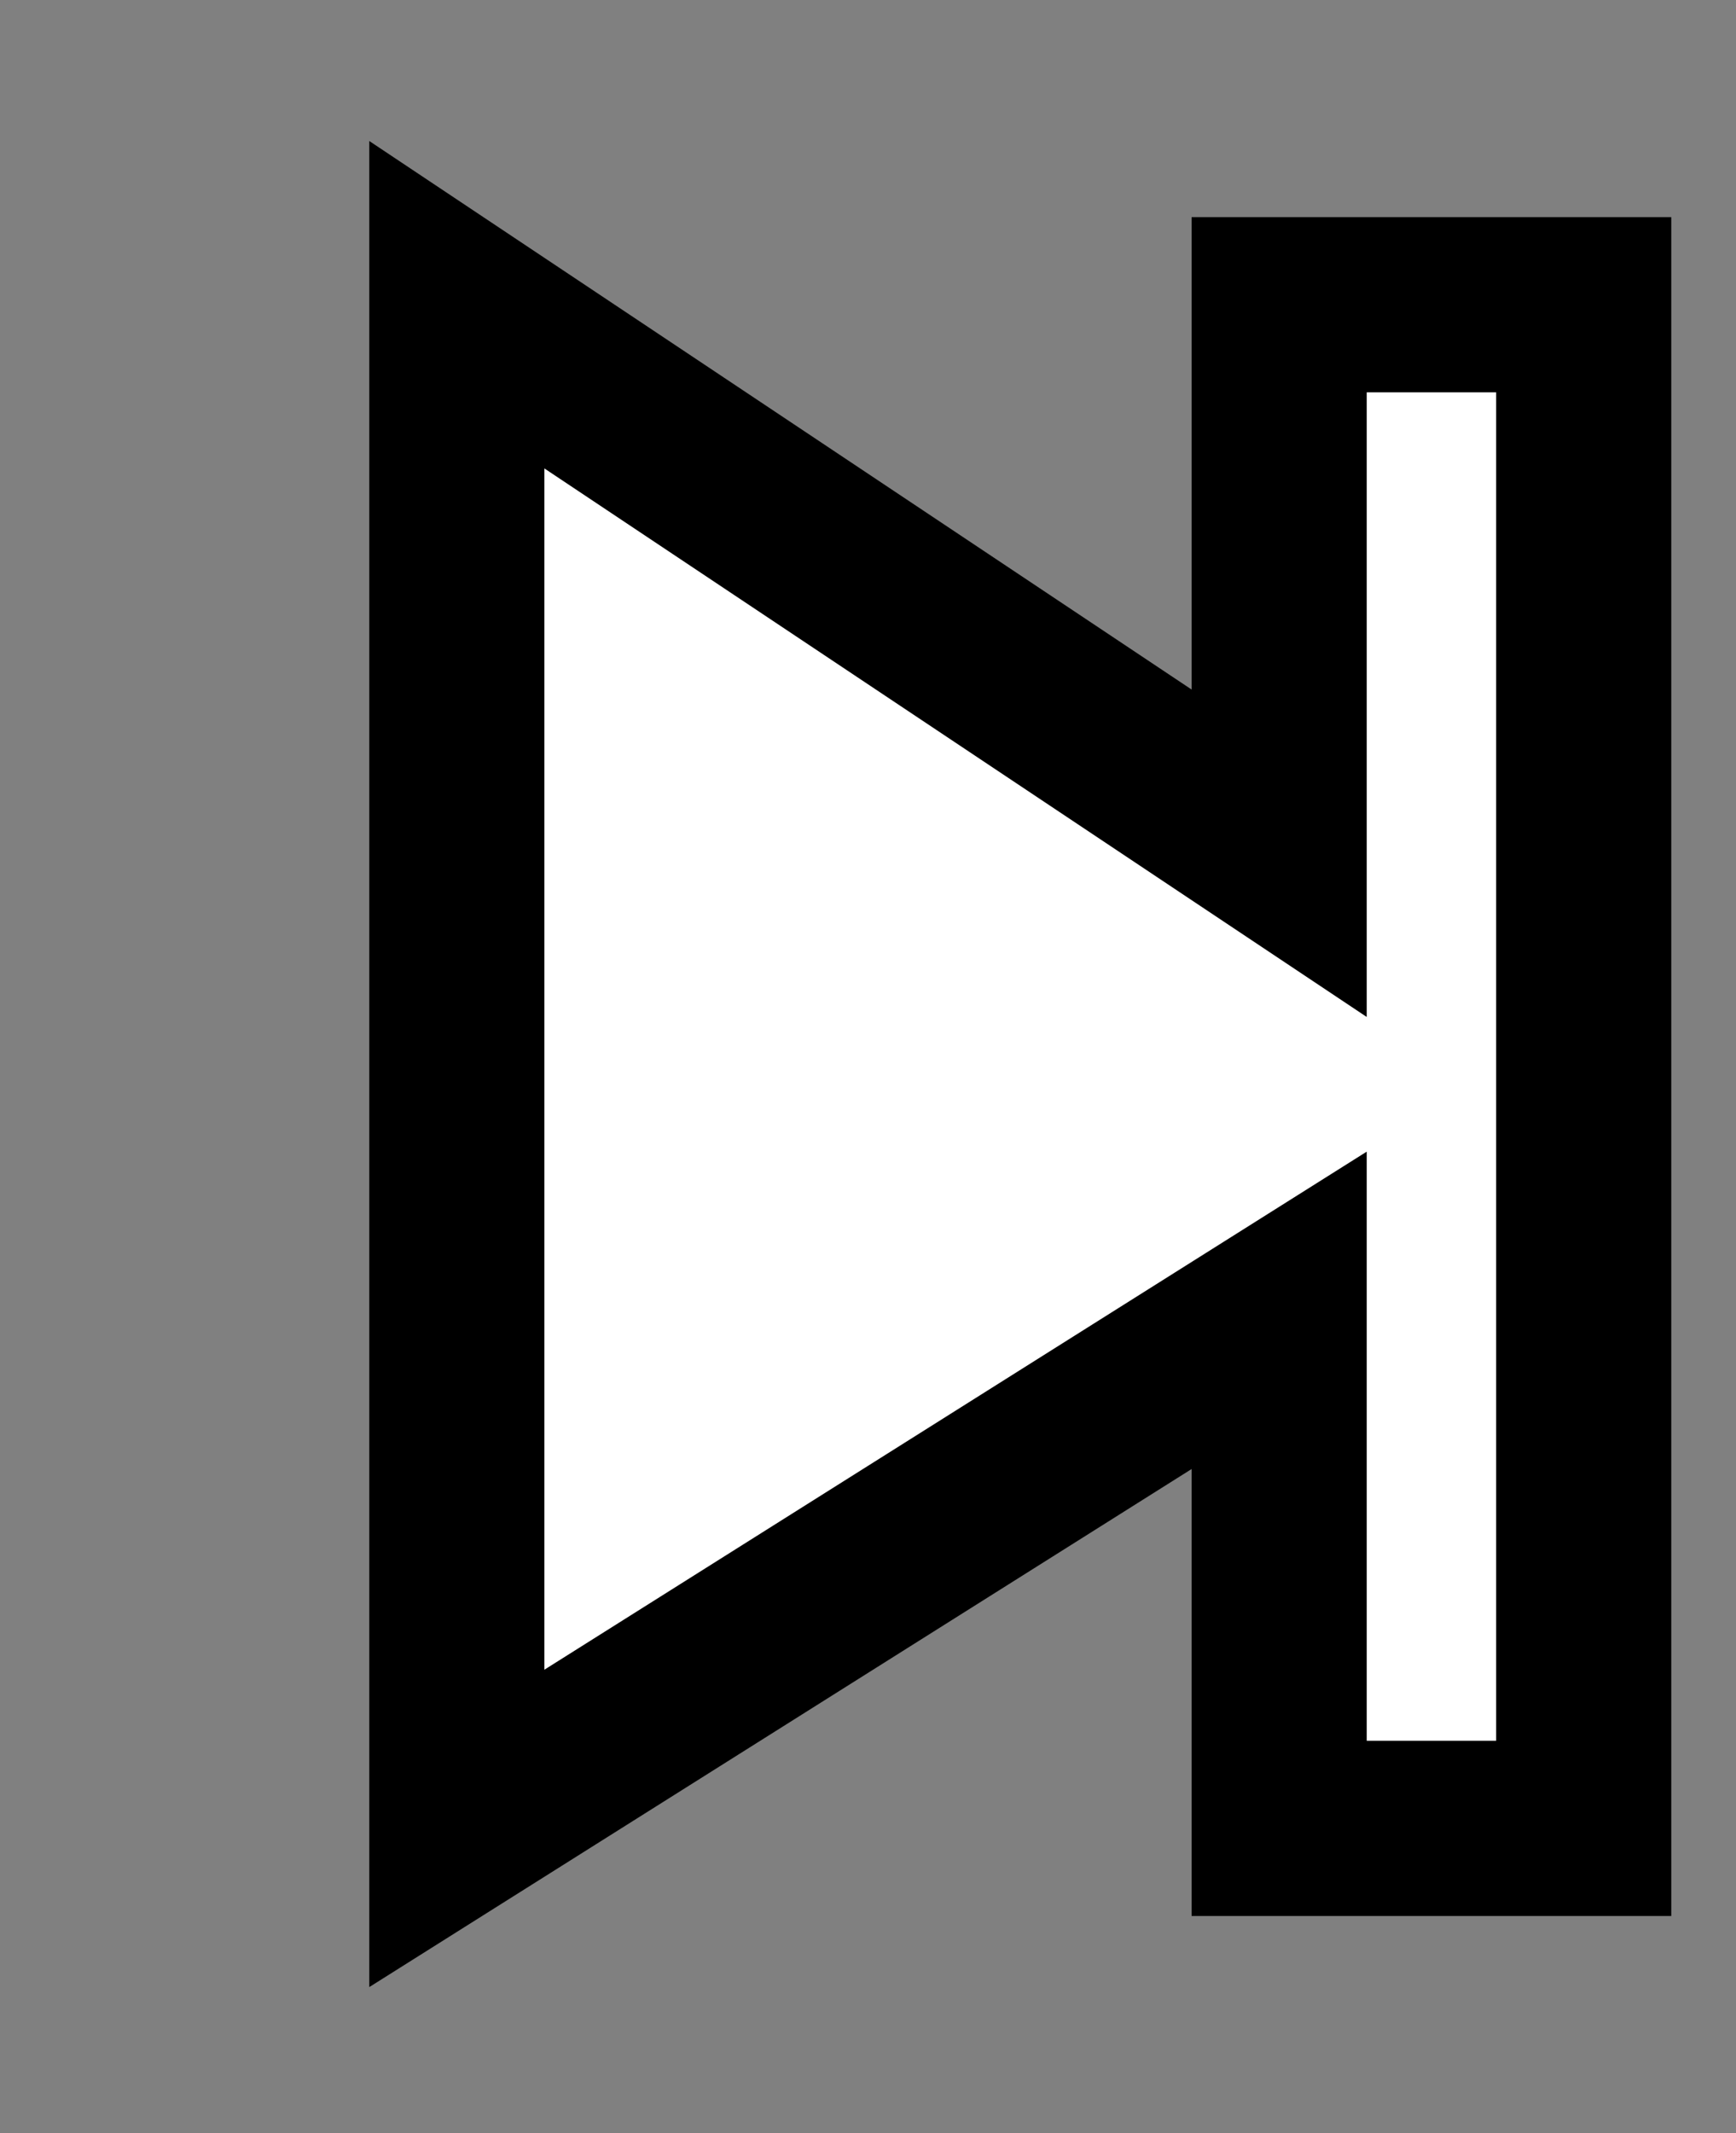 <svg xmlns="http://www.w3.org/2000/svg" viewBox="6.0 6.0 22.8 28" >
    <rect x="6.0" y="6.0" width="22.8" height="28" fill="#808080" stroke="none"/>
    <view id="tightcrop"/>
    <polygon points="10.0,10.0 14.0,10.0 14.0,17.2 24.8,10.0 24.8,30.0 14.0,23.2 14.0,30.0 10.0,30.0" style="fill:white;stroke:black;stroke-width:2.3" transform="scale(-1,1) translate(-36.8, 0)"/>
</svg>
